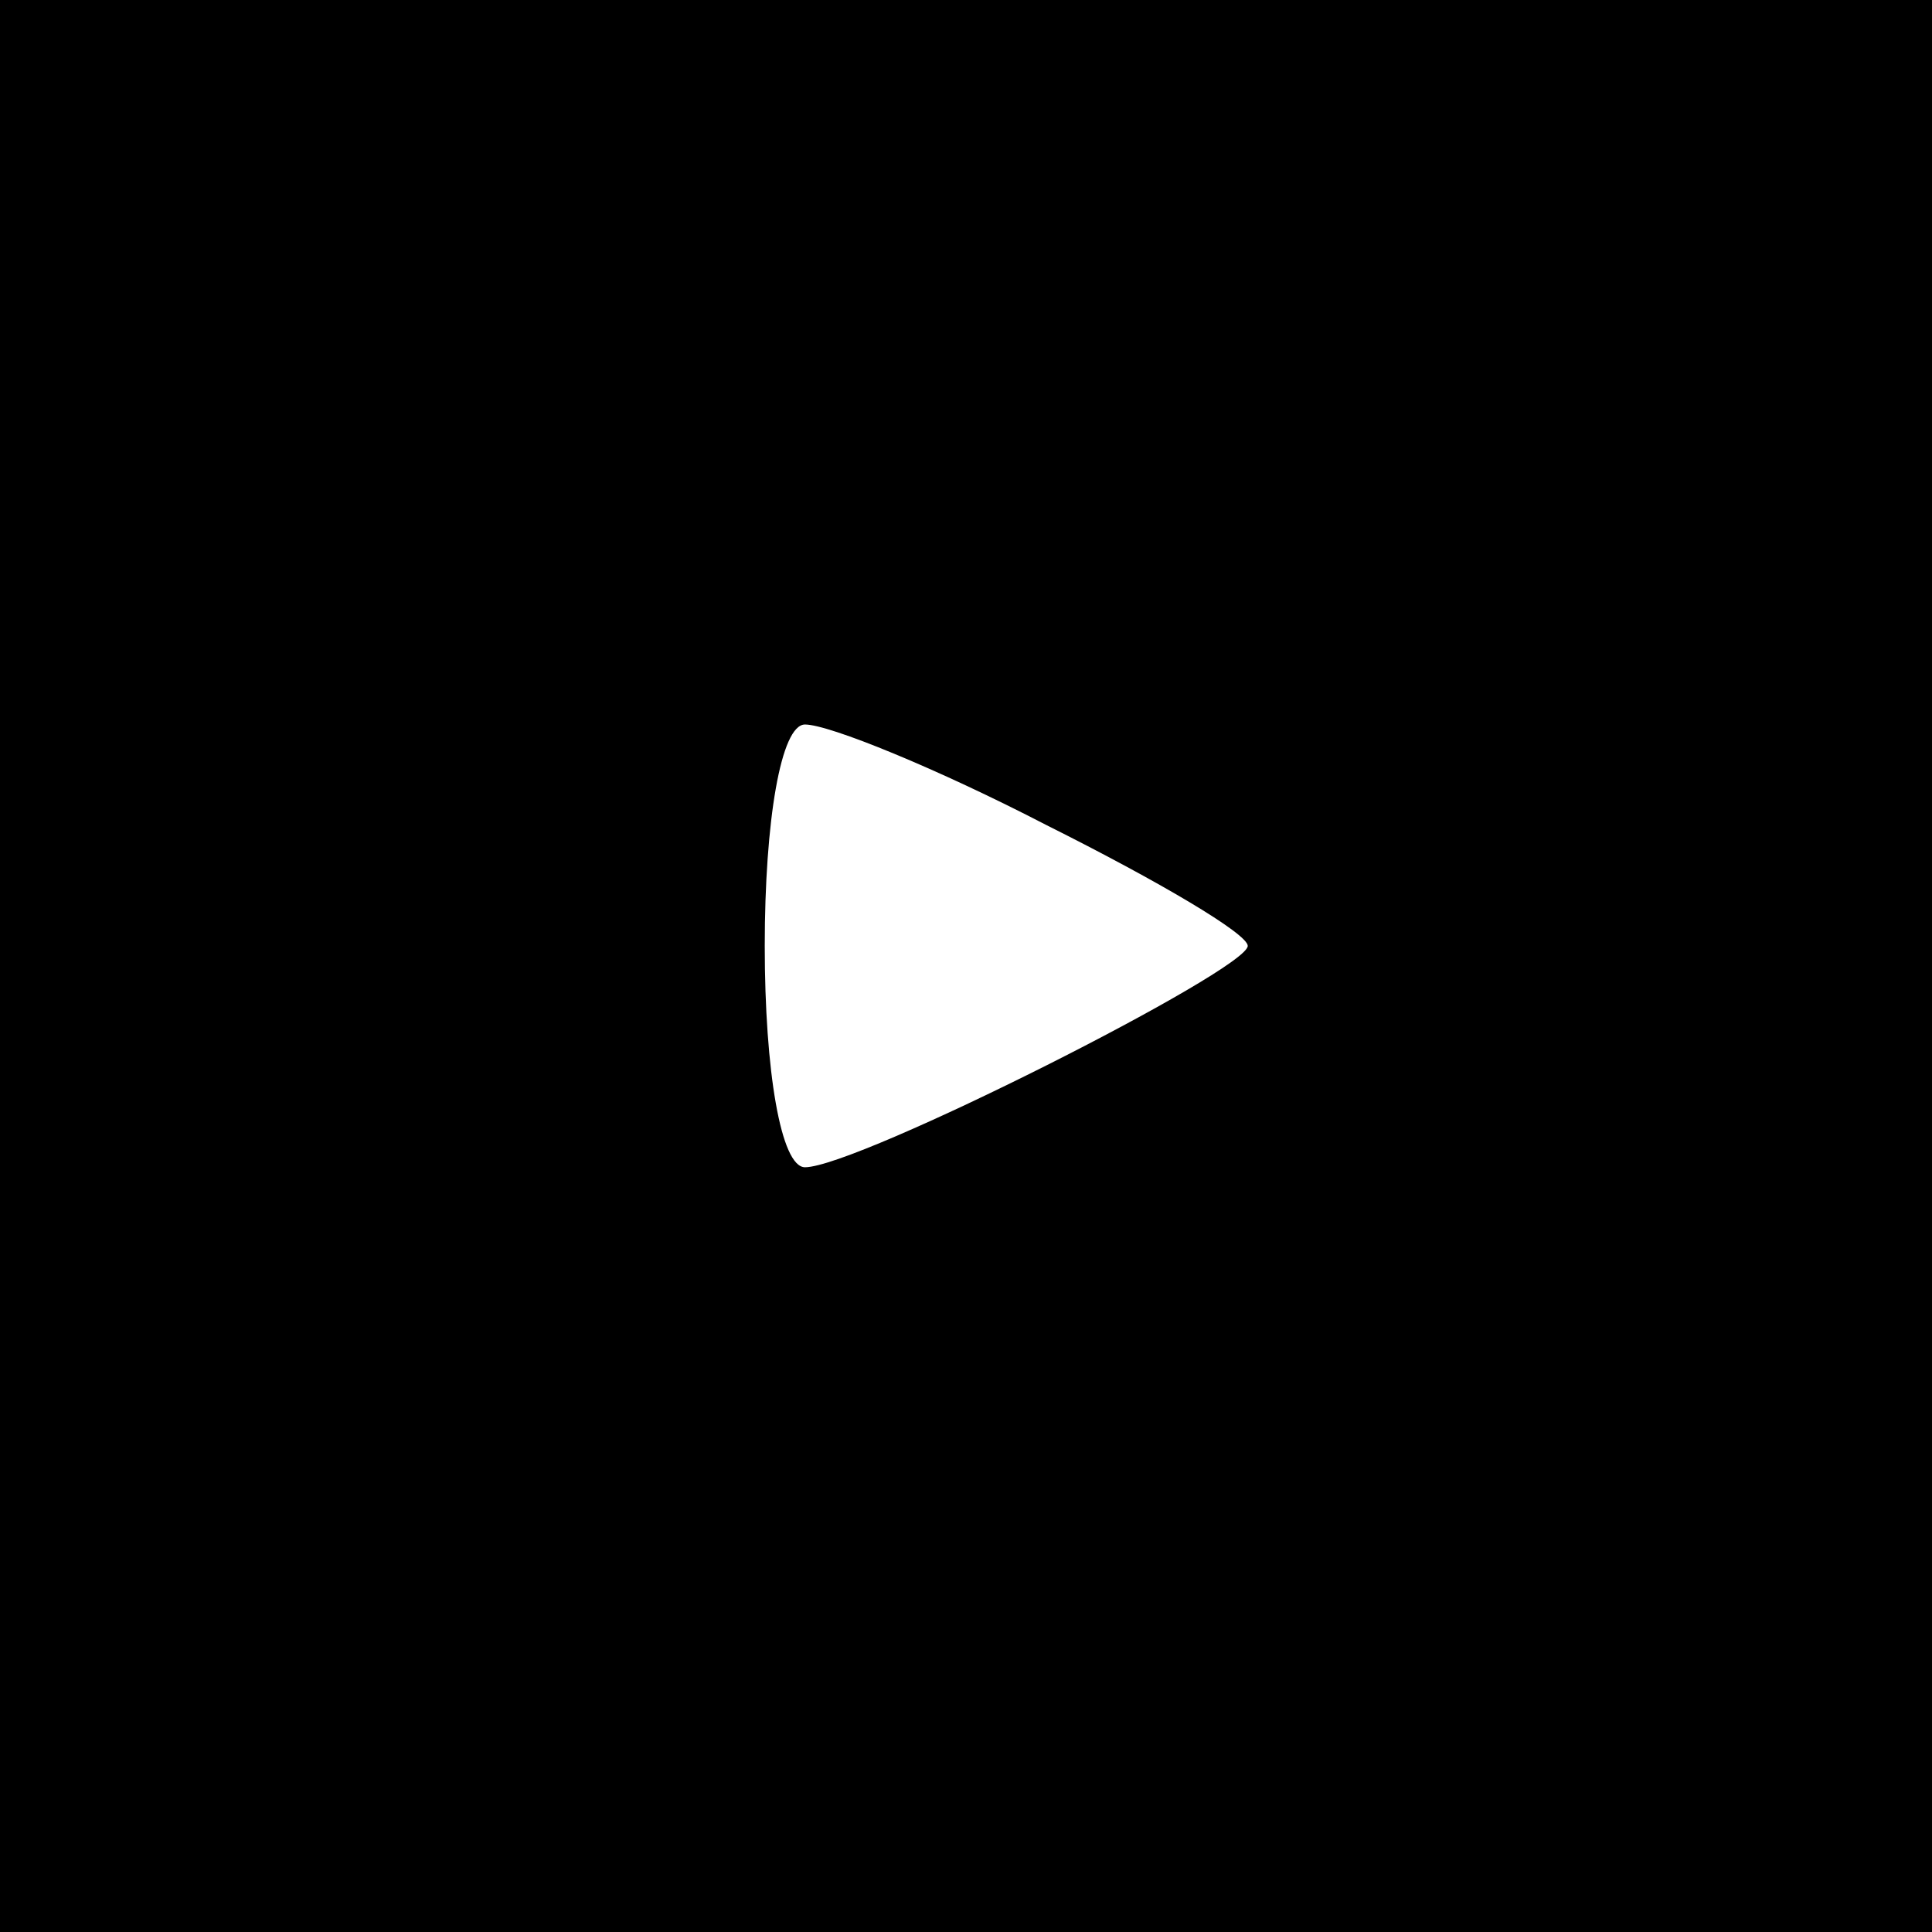 <?xml version="1.0" encoding="UTF-8" standalone="yes"?>
<!-- Created with sK1/UniConvertor (http://sk1project.org/) -->
<svg xmlns="http://www.w3.org/2000/svg" xmlns:xlink="http://www.w3.org/1999/xlink"
  width="48pt" height="48pt" viewBox="0 0 48 48"
  fill-rule="evenodd">
<g>
<g>
<path style="stroke:none; fill:#000000" d="M 0 24L 0 48L 24 48L 48 48L 48 24L 48 0L 24 0L 0 0L 0 24zM 26 20.5C 28.8 21.9 31 23.2 31 23.5C 31 24.1 21.3 29 20 29C 19.4 29 19 26.6 19 23.5C 19 20.4 19.4 18 20 18C 20.6 18 23.3 19.1 26 20.5z"/>
</g>
</g>
</svg>

